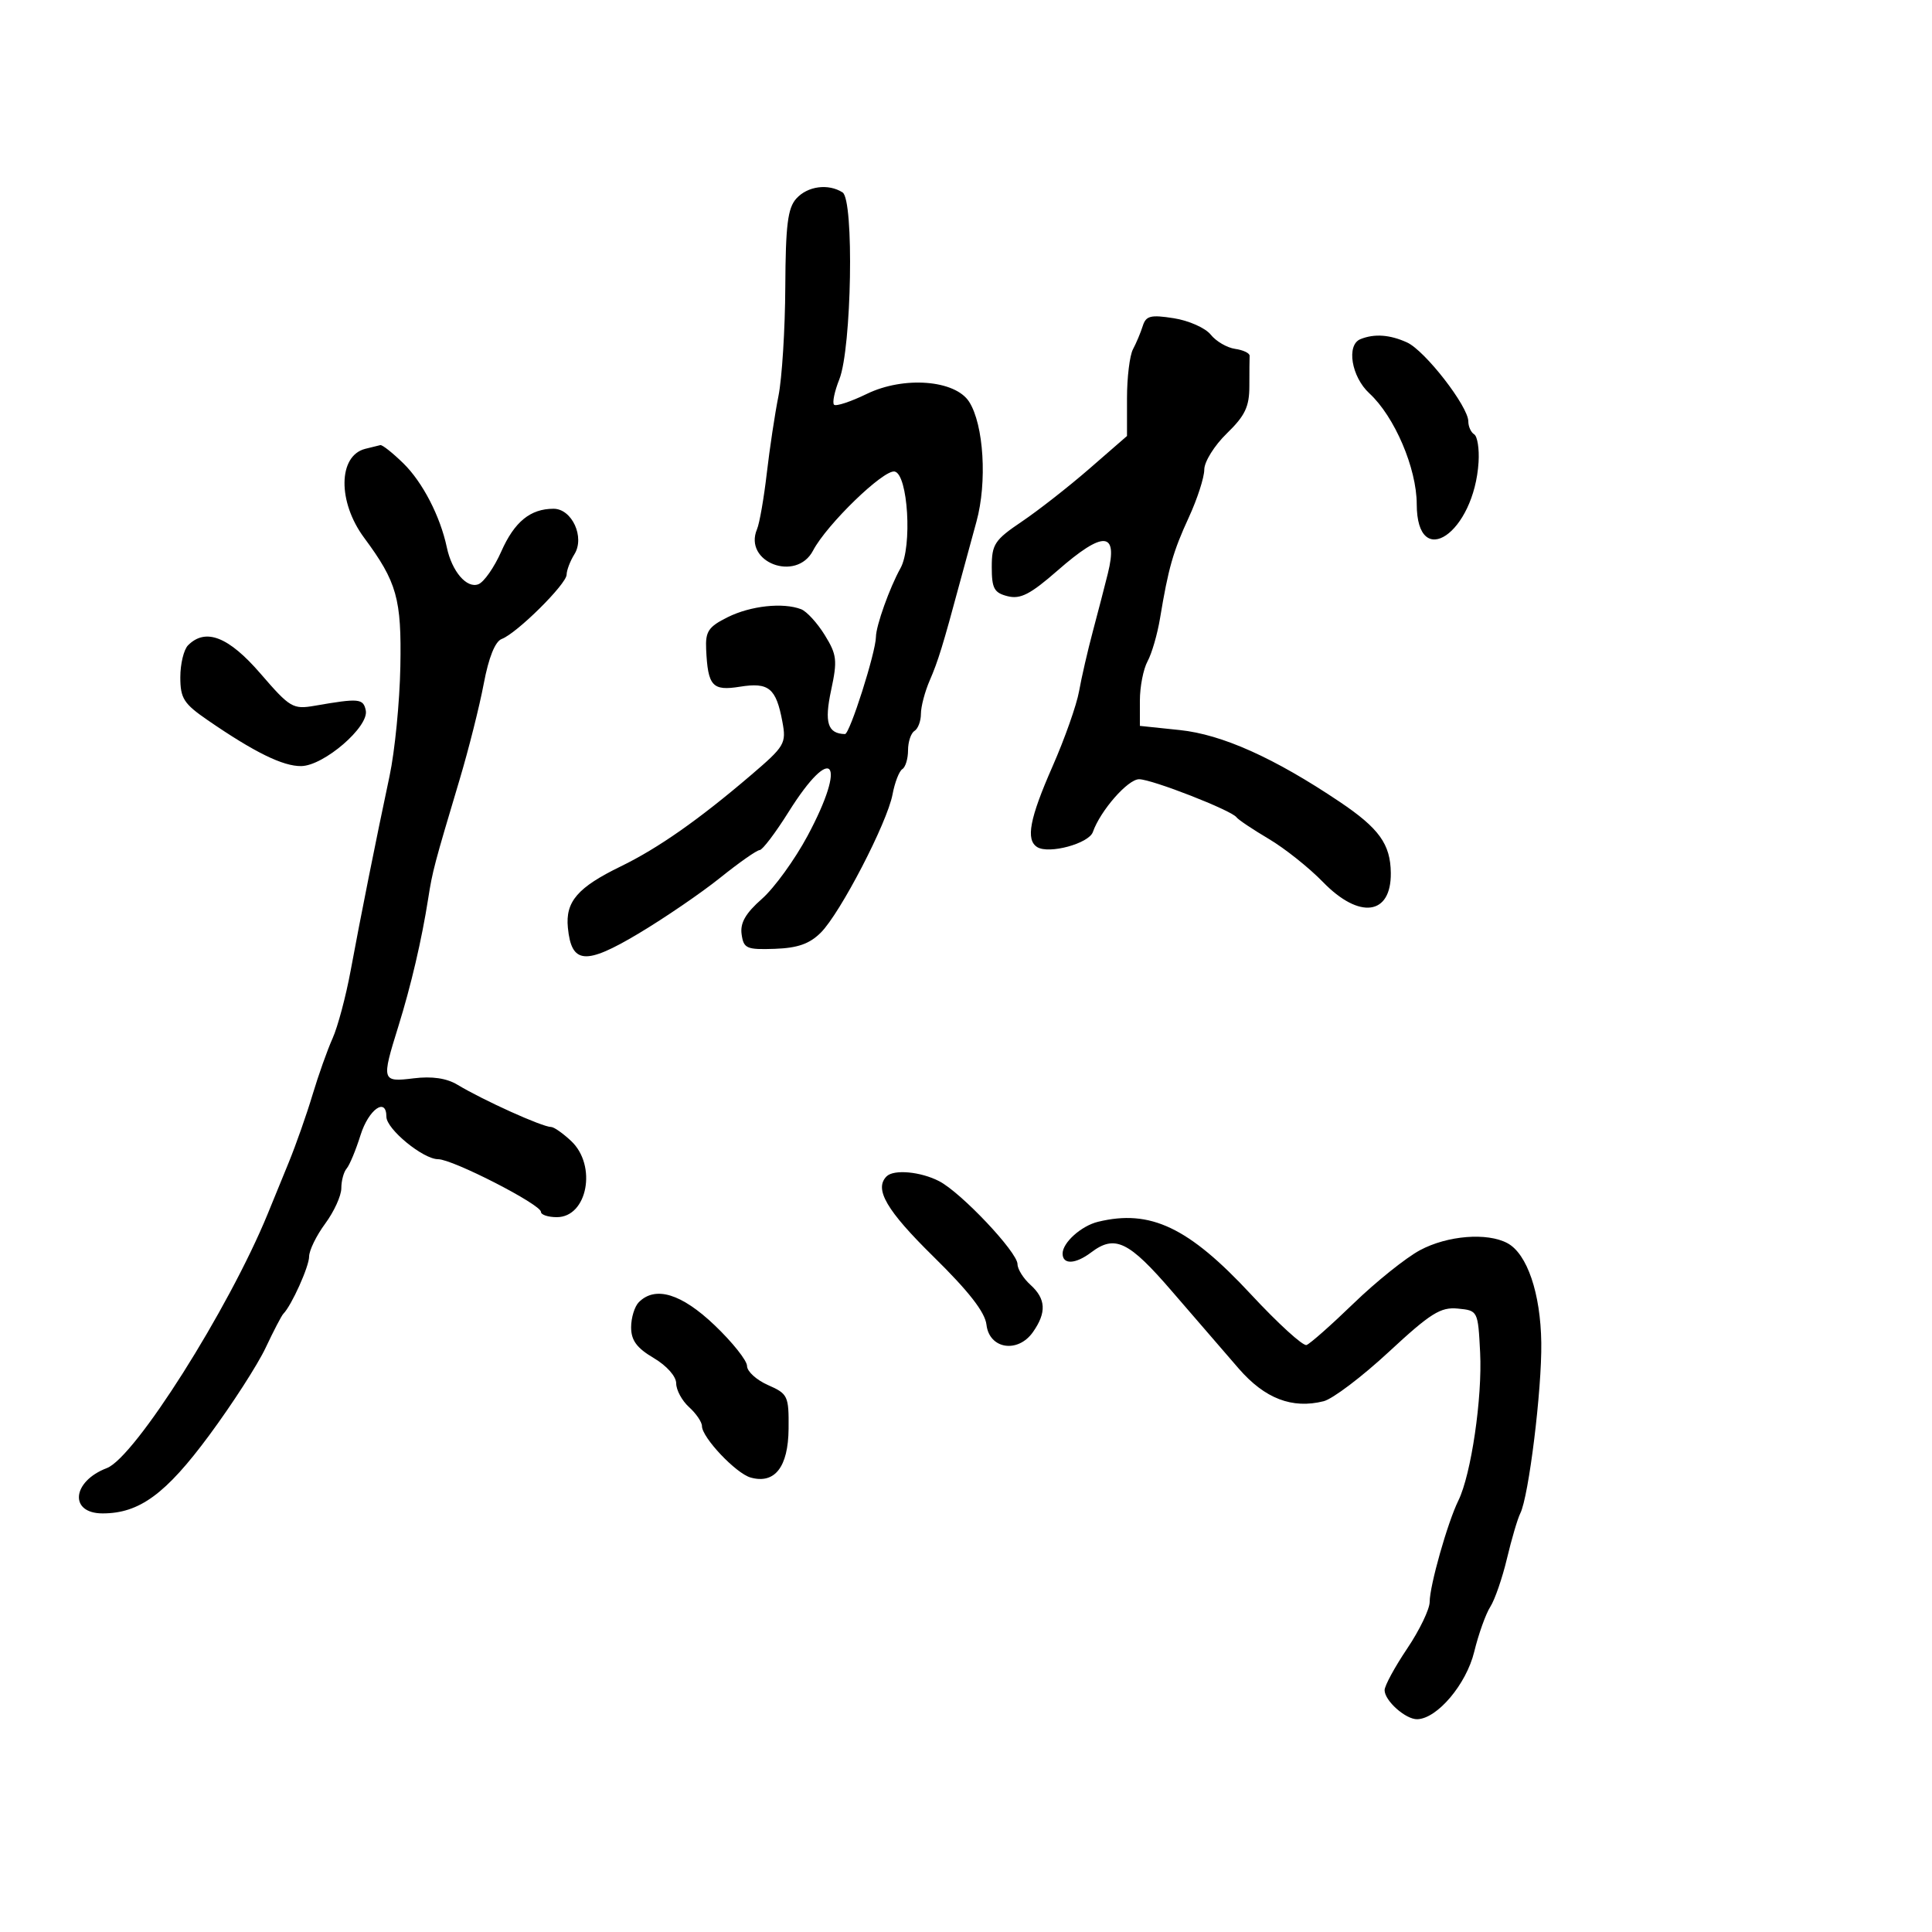 <svg xmlns="http://www.w3.org/2000/svg" width="300" height="300" viewBox="0 0 300 300" version="1.1">
	<path d="M 123.655 30.829 C 122.318 32.306, 121.989 34.948, 121.940 44.579 C 121.908 51.135, 121.429 58.750, 120.877 61.500 C 120.325 64.250, 119.510 69.650, 119.065 73.500 C 118.620 77.350, 117.939 81.252, 117.551 82.172 C 115.388 87.300, 123.649 90.456, 126.249 85.495 C 128.372 81.442, 137.195 72.891, 138.916 73.219 C 140.994 73.614, 141.680 84.906, 139.827 88.228 C 138.147 91.240, 136.034 97.151, 136.015 98.892 C 135.989 101.312, 131.947 114.001, 131.208 113.985 C 128.518 113.926, 127.976 112.211, 129.056 107.176 C 130.052 102.531, 129.950 101.656, 128.062 98.601 C 126.906 96.730, 125.257 94.929, 124.398 94.599 C 121.585 93.520, 116.566 94.063, 113 95.834 C 110.012 97.318, 109.522 98.044, 109.649 100.802 C 109.915 106.554, 110.604 107.319, 114.900 106.632 C 119.384 105.915, 120.512 106.845, 121.487 112.063 C 122.119 115.449, 121.875 115.864, 116.589 120.380 C 108.494 127.295, 102.186 131.716, 96.401 134.529 C 89.691 137.792, 87.780 140.006, 88.180 144.056 C 88.739 149.714, 90.892 149.893, 99.145 144.965 C 103.190 142.550, 108.904 138.645, 111.842 136.287 C 114.780 133.929, 117.533 132, 117.961 132 C 118.388 132, 120.410 129.334, 122.453 126.075 C 129.264 115.212, 131.619 118.174, 125.401 129.782 C 123.422 133.477, 120.230 137.885, 118.309 139.577 C 115.768 141.815, 114.909 143.315, 115.158 145.077 C 115.470 147.285, 115.926 147.485, 120.303 147.334 C 123.870 147.210, 125.712 146.561, 127.464 144.808 C 130.488 141.785, 137.769 127.746, 138.594 123.350 C 138.942 121.495, 139.626 119.731, 140.113 119.430 C 140.601 119.129, 141 117.810, 141 116.500 C 141 115.190, 141.450 113.840, 142 113.500 C 142.550 113.160, 143 111.964, 143 110.842 C 143 109.720, 143.617 107.384, 144.370 105.651 C 145.660 102.686, 146.437 100.161, 149.034 90.500 C 149.625 88.300, 150.790 84.025, 151.623 81 C 153.308 74.880, 152.762 65.943, 150.487 62.388 C 148.312 58.992, 140.335 58.377, 134.599 61.164 C 132.094 62.381, 129.803 63.136, 129.509 62.842 C 129.215 62.548, 129.583 60.775, 130.329 58.904 C 132.245 54.089, 132.645 31.024, 130.831 29.875 C 128.613 28.468, 125.405 28.895, 123.655 30.829 M 177.444 50.625 C 177.119 51.656, 176.437 53.281, 175.927 54.236 C 175.417 55.191, 175 58.611, 175 61.836 L 175 67.700 169.179 72.763 C 165.977 75.548, 161.252 79.247, 158.679 80.984 C 154.443 83.843, 154 84.512, 154 88.052 C 154 91.377, 154.370 92.055, 156.473 92.582 C 158.451 93.079, 159.997 92.283, 164.205 88.602 C 171.356 82.346, 173.652 82.479, 172.025 89.055 C 171.557 90.950, 170.513 94.975, 169.705 98 C 168.898 101.025, 167.930 105.230, 167.555 107.345 C 167.180 109.460, 165.327 114.708, 163.437 119.007 C 159.871 127.118, 159.247 130.416, 161.065 131.540 C 162.885 132.665, 169.072 130.985, 169.700 129.195 C 170.869 125.867, 175.132 121, 176.878 121 C 178.864 121, 191.219 125.824, 192 126.904 C 192.275 127.285, 194.525 128.793, 197 130.256 C 199.475 131.719, 203.267 134.734, 205.426 136.958 C 211.091 142.791, 216.041 142.130, 215.965 135.550 C 215.913 131.071, 214.146 128.618, 208 124.490 C 197.857 117.678, 189.768 114.050, 183.195 113.363 L 177 112.715 177 108.792 C 177 106.634, 177.537 103.886, 178.193 102.684 C 178.849 101.483, 179.721 98.475, 180.131 96 C 181.423 88.205, 182.154 85.643, 184.610 80.312 C 185.924 77.458, 187 74.129, 187 72.913 C 187 71.697, 188.575 69.172, 190.500 67.303 C 193.336 64.548, 194 63.154, 194 59.952 C 194 57.778, 194.018 55.663, 194.040 55.250 C 194.061 54.837, 193.049 54.353, 191.790 54.174 C 190.530 53.994, 188.825 52.999, 188 51.963 C 187.175 50.927, 184.595 49.780, 182.267 49.414 C 178.666 48.849, 177.945 49.030, 177.444 50.625 M 211.250 52.662 C 209.028 53.559, 209.841 58.505, 212.632 61.076 C 216.546 64.680, 219.979 72.707, 219.990 78.281 C 220.012 88.836, 228.911 82.785, 229.591 71.754 C 229.718 69.694, 229.412 67.755, 228.911 67.445 C 228.410 67.135, 228 66.235, 228 65.443 C 228 63.110, 221.283 54.450, 218.485 53.175 C 215.818 51.960, 213.413 51.789, 211.250 52.662 M 56.693 69.700 C 52.494 70.789, 52.415 77.933, 56.540 83.500 C 61.638 90.379, 62.366 92.966, 62.167 103.500 C 62.063 109, 61.309 116.650, 60.490 120.500 C 58.353 130.555, 55.987 142.391, 54.445 150.735 C 53.710 154.714, 52.449 159.439, 51.642 161.235 C 50.836 163.031, 49.434 166.975, 48.528 170 C 47.622 173.025, 45.961 177.750, 44.837 180.500 C 43.713 183.250, 42.241 186.850, 41.565 188.500 C 35.504 203.293, 20.936 226.313, 16.590 227.966 C 11.164 230.029, 10.701 235, 15.935 235 C 21.647 235, 25.746 231.993, 32.509 222.841 C 36.077 218.013, 40.009 211.911, 41.248 209.281 C 42.487 206.652, 43.725 204.275, 44 203.999 C 45.268 202.729, 48 196.660, 48 195.113 C 48 194.165, 49.125 191.864, 50.500 190 C 51.875 188.136, 53 185.664, 53 184.506 C 53 183.348, 53.372 181.973, 53.826 181.450 C 54.280 180.928, 55.253 178.588, 55.986 176.250 C 57.239 172.260, 60 170.307, 60 173.411 C 60 175.322, 65.700 180, 68.028 180 C 70.289 180, 84 187.024, 84 188.182 C 84 188.632, 85.109 189, 86.465 189 C 91.224 189, 92.731 180.975, 88.686 177.174 C 87.413 175.978, 86.018 175, 85.587 175 C 84.221 175, 75.123 170.896, 71 168.419 C 69.343 167.424, 67.067 167.094, 64.250 167.440 C 59.271 168.051, 59.213 167.858, 61.842 159.415 C 63.820 153.068, 65.487 145.931, 66.494 139.500 C 67.159 135.254, 67.411 134.303, 71.384 121 C 72.780 116.325, 74.460 109.646, 75.117 106.159 C 75.886 102.081, 76.881 99.604, 77.906 99.220 C 80.257 98.340, 87.964 90.704, 87.983 89.236 C 87.993 88.541, 88.537 87.112, 89.194 86.061 C 90.844 83.420, 88.816 79, 85.956 79 C 82.348 79, 79.879 81.020, 77.833 85.645 C 76.744 88.106, 75.147 90.390, 74.282 90.722 C 72.471 91.417, 70.174 88.734, 69.384 85 C 68.362 80.170, 65.618 74.864, 62.634 71.947 C 60.977 70.326, 59.368 69.052, 59.060 69.116 C 58.752 69.180, 57.687 69.443, 56.693 69.700 M 29.200 100.200 C 28.540 100.860, 28 103.088, 28 105.152 C 28 108.441, 28.525 109.265, 32.255 111.831 C 39.507 116.821, 43.951 119.002, 46.780 118.958 C 50.290 118.905, 57.319 112.843, 56.798 110.319 C 56.414 108.456, 55.755 108.394, 48.898 109.584 C 45.483 110.176, 45.043 109.916, 40.457 104.604 C 35.494 98.856, 31.936 97.464, 29.200 100.200 M 137.667 182.667 C 135.708 184.626, 137.656 187.963, 144.929 195.110 C 150.443 200.529, 152.955 203.754, 153.179 205.701 C 153.613 209.485, 158.058 210.183, 160.403 206.835 C 162.532 203.796, 162.416 201.686, 160 199.500 C 158.900 198.505, 158 197.065, 158 196.302 C 158 194.443, 149.260 185.186, 145.831 183.413 C 142.952 181.924, 138.790 181.543, 137.667 182.667 M 170.500 189.719 C 167.893 190.354, 165 192.951, 165 194.655 C 165 196.403, 166.994 196.319, 169.441 194.468 C 173.128 191.680, 175.269 192.714, 182.007 200.542 C 185.578 204.690, 190.234 210.078, 192.353 212.516 C 196.409 217.181, 200.645 218.808, 205.535 217.581 C 206.937 217.229, 211.493 213.780, 215.660 209.916 C 222.140 203.907, 223.689 202.935, 226.368 203.195 C 229.485 203.499, 229.502 203.530, 229.833 210 C 230.193 217.022, 228.439 228.968, 226.457 233 C 224.774 236.421, 222 246.217, 222 248.737 C 222 249.871, 220.425 253.139, 218.500 256 C 216.575 258.861, 215 261.761, 215 262.446 C 215 264.092, 218.284 267.011, 220.079 266.959 C 223.176 266.871, 227.687 261.530, 228.912 256.500 C 229.582 253.750, 230.708 250.600, 231.414 249.500 C 232.119 248.400, 233.284 245.025, 234.003 242 C 234.721 238.975, 235.650 235.825, 236.066 235 C 237.384 232.387, 239.430 215.776, 239.330 208.500 C 239.224 200.816, 237.135 194.678, 234.067 193.036 C 230.918 191.351, 224.755 191.847, 220.497 194.129 C 218.312 195.301, 213.678 199.013, 210.199 202.379 C 206.719 205.746, 203.425 208.659, 202.878 208.853 C 202.330 209.047, 198.444 205.505, 194.242 200.982 C 184.563 190.564, 178.615 187.742, 170.500 189.719 M 99.200 202.200 C 98.540 202.860, 98 204.616, 98 206.101 C 98 208.128, 98.873 209.318, 101.500 210.867 C 103.525 212.062, 105 213.724, 105 214.811 C 105 215.845, 105.900 217.505, 107 218.500 C 108.100 219.495, 109 220.820, 109 221.443 C 109 223.211, 114.271 228.784, 116.552 229.429 C 120.303 230.489, 122.397 227.804, 122.451 221.866 C 122.498 216.754, 122.346 216.432, 119.250 215.070 C 117.463 214.283, 116 212.951, 116 212.111 C 116 211.271, 113.739 208.427, 110.976 205.791 C 105.816 200.870, 101.766 199.634, 99.200 202.200" stroke="none" fill="black" fill-rule="evenodd"/>
</svg>